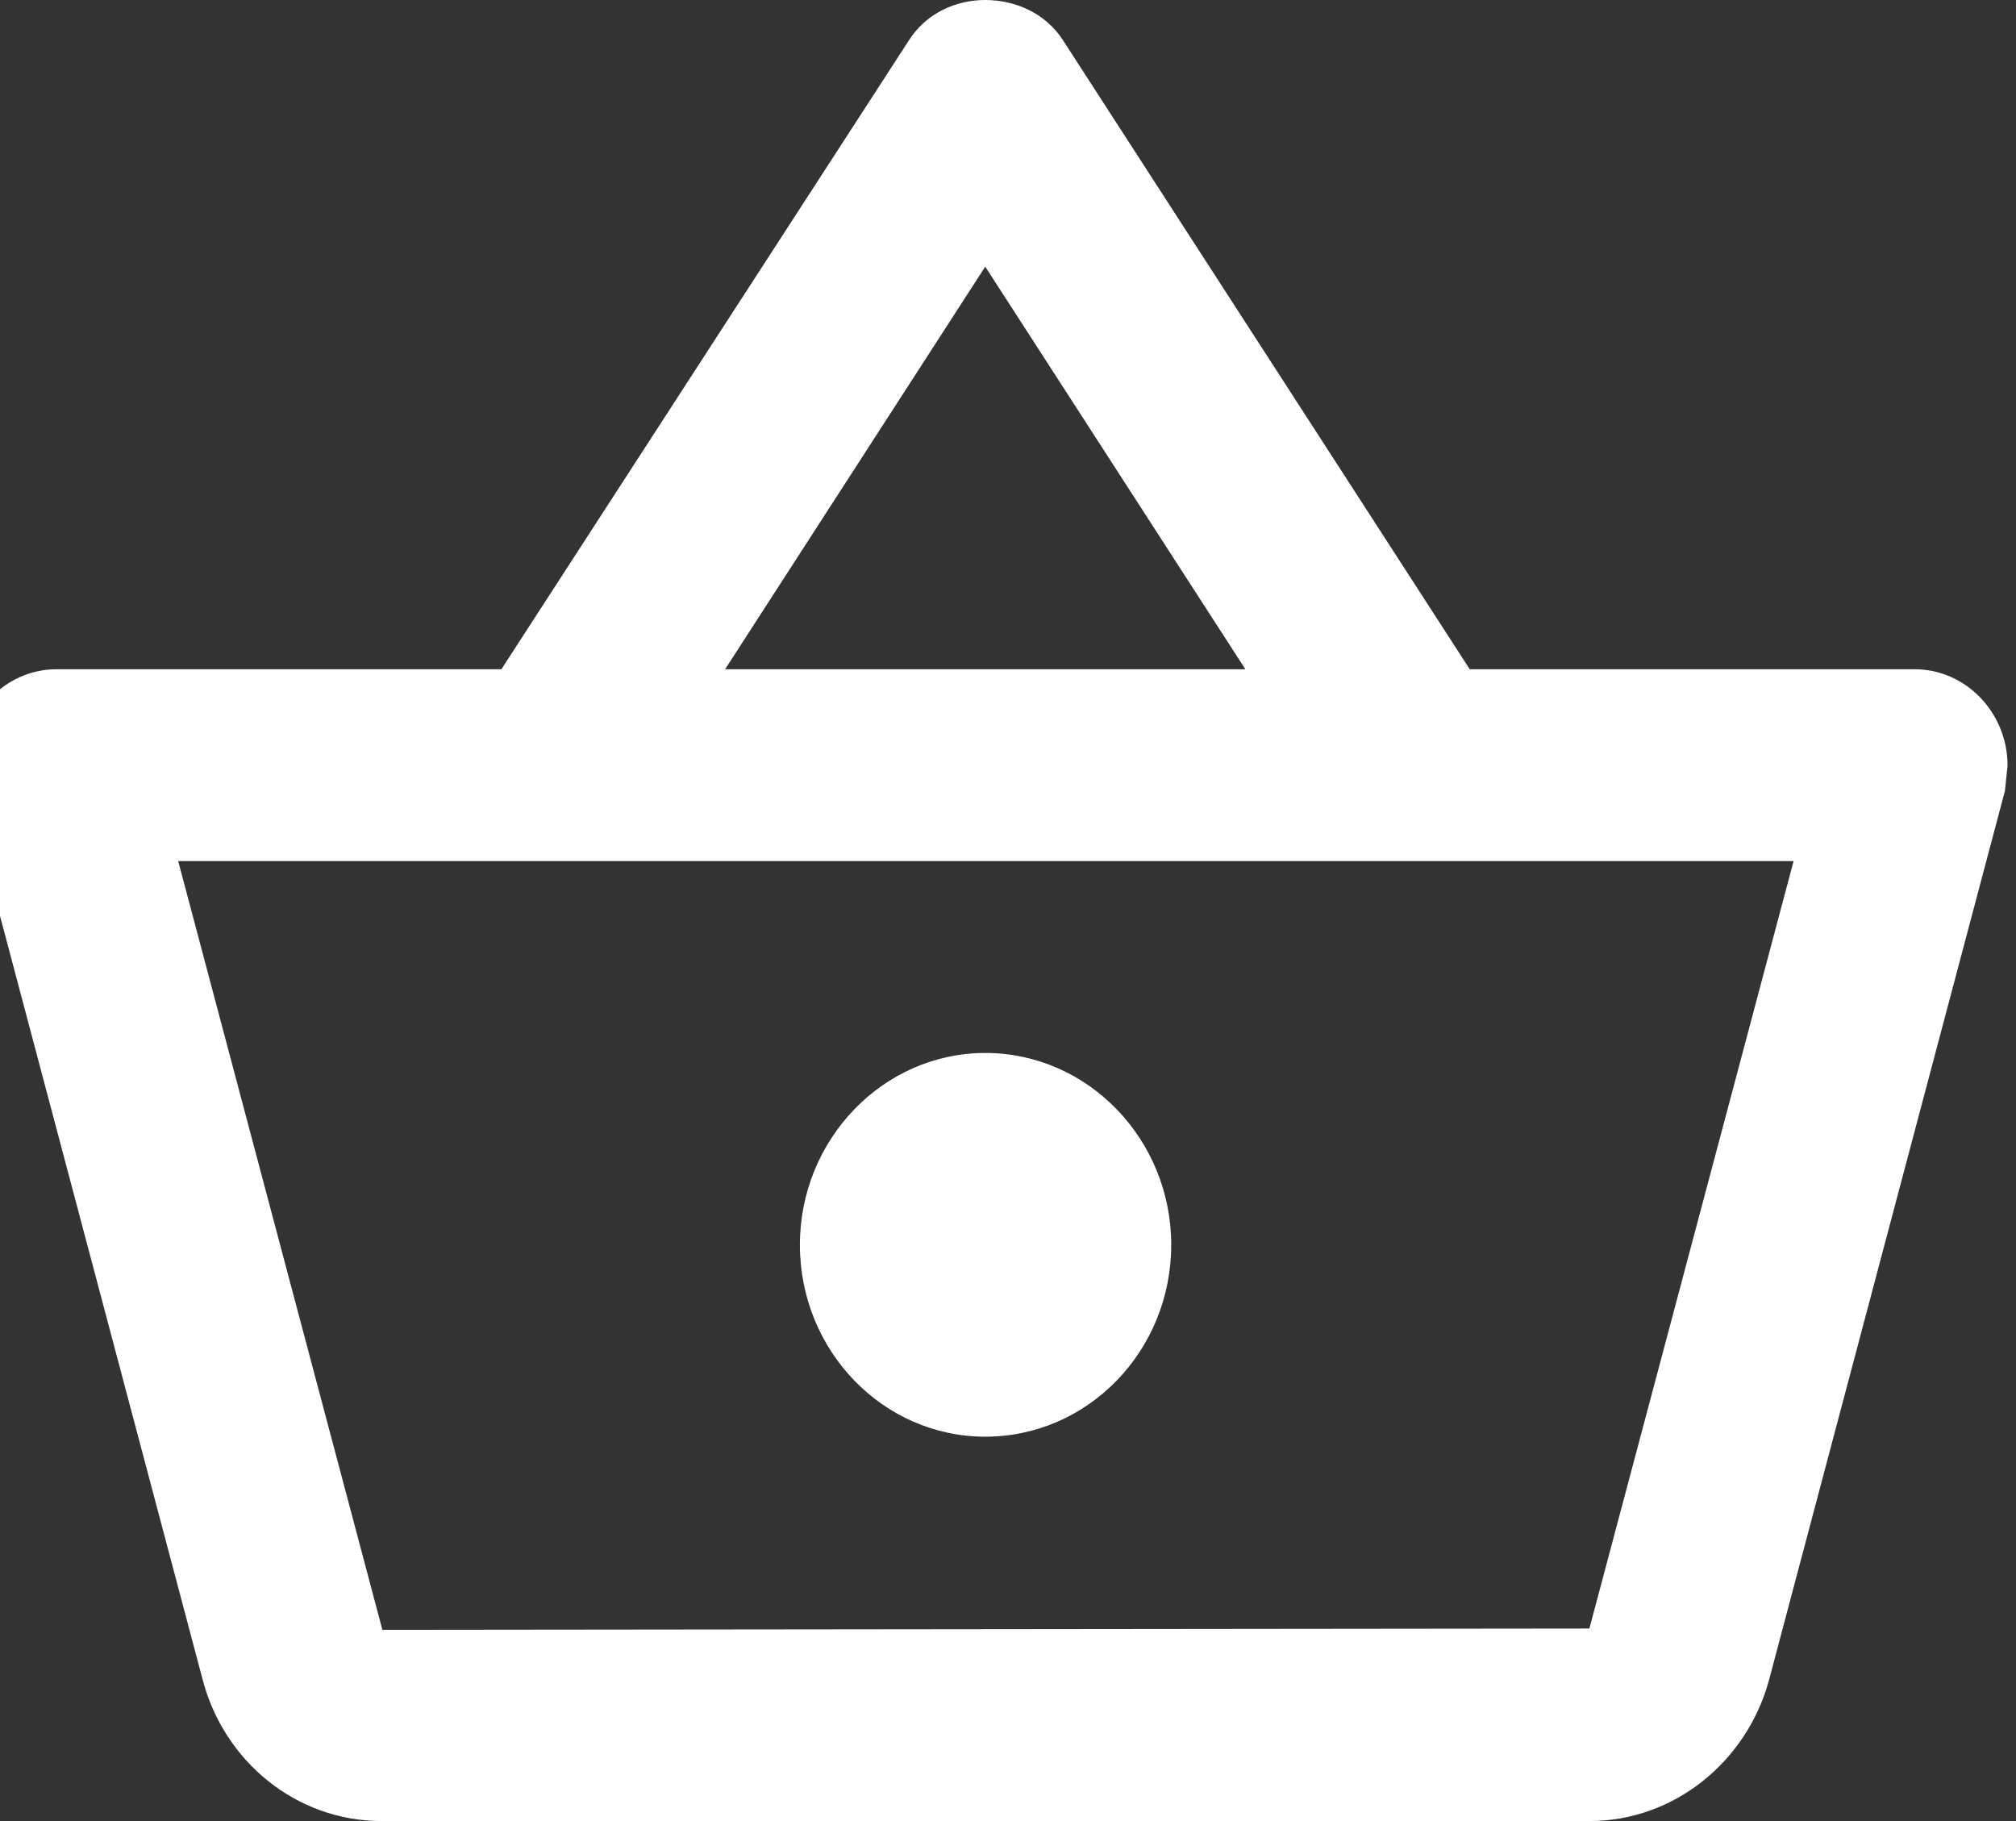 <svg width="31" height="28" viewBox="0 0 31 28" fill="none" xmlns="http://www.w3.org/2000/svg" xmlns:xlink="http://www.w3.org/1999/xlink">
	<rect x="0" y="0" width="31" height="28" fill="#333333" stroke="none"/>
	<desc>
			Created with Pixso.
	</desc>
	<defs/>
	<path id="Vector" d="M29.44 10.29L22.6 10.29L16.34 0.61C16.07 0.2 15.61 0 15.15 0C14.7 0 14.24 0.2 13.97 0.63L7.71 10.29L0.87 10.29C0.08 10.29 -0.56 10.96 -0.56 11.77C-0.56 11.9 -0.55 12.03 -0.51 12.16L3.12 25.84C3.45 27.08 4.55 28 5.87 28L24.44 28C25.75 28 26.86 27.08 27.2 25.84L30.83 12.16L30.87 11.77C30.87 10.96 30.23 10.29 29.44 10.29ZM15.15 4.1L19.15 10.29L11.15 10.29L15.15 4.1ZM24.44 25.04L5.88 25.06L2.74 13.24L27.58 13.24L24.44 25.04ZM15.15 16.19C13.58 16.19 12.3 17.52 12.3 19.14C12.3 20.77 13.58 22.09 15.15 22.09C16.73 22.09 18.01 20.77 18.01 19.14C18.01 17.52 16.73 16.19 15.15 16.19Z" fill="#FFFFFF" fill-opacity="1" fill-rule="nonzero"/>
</svg>


